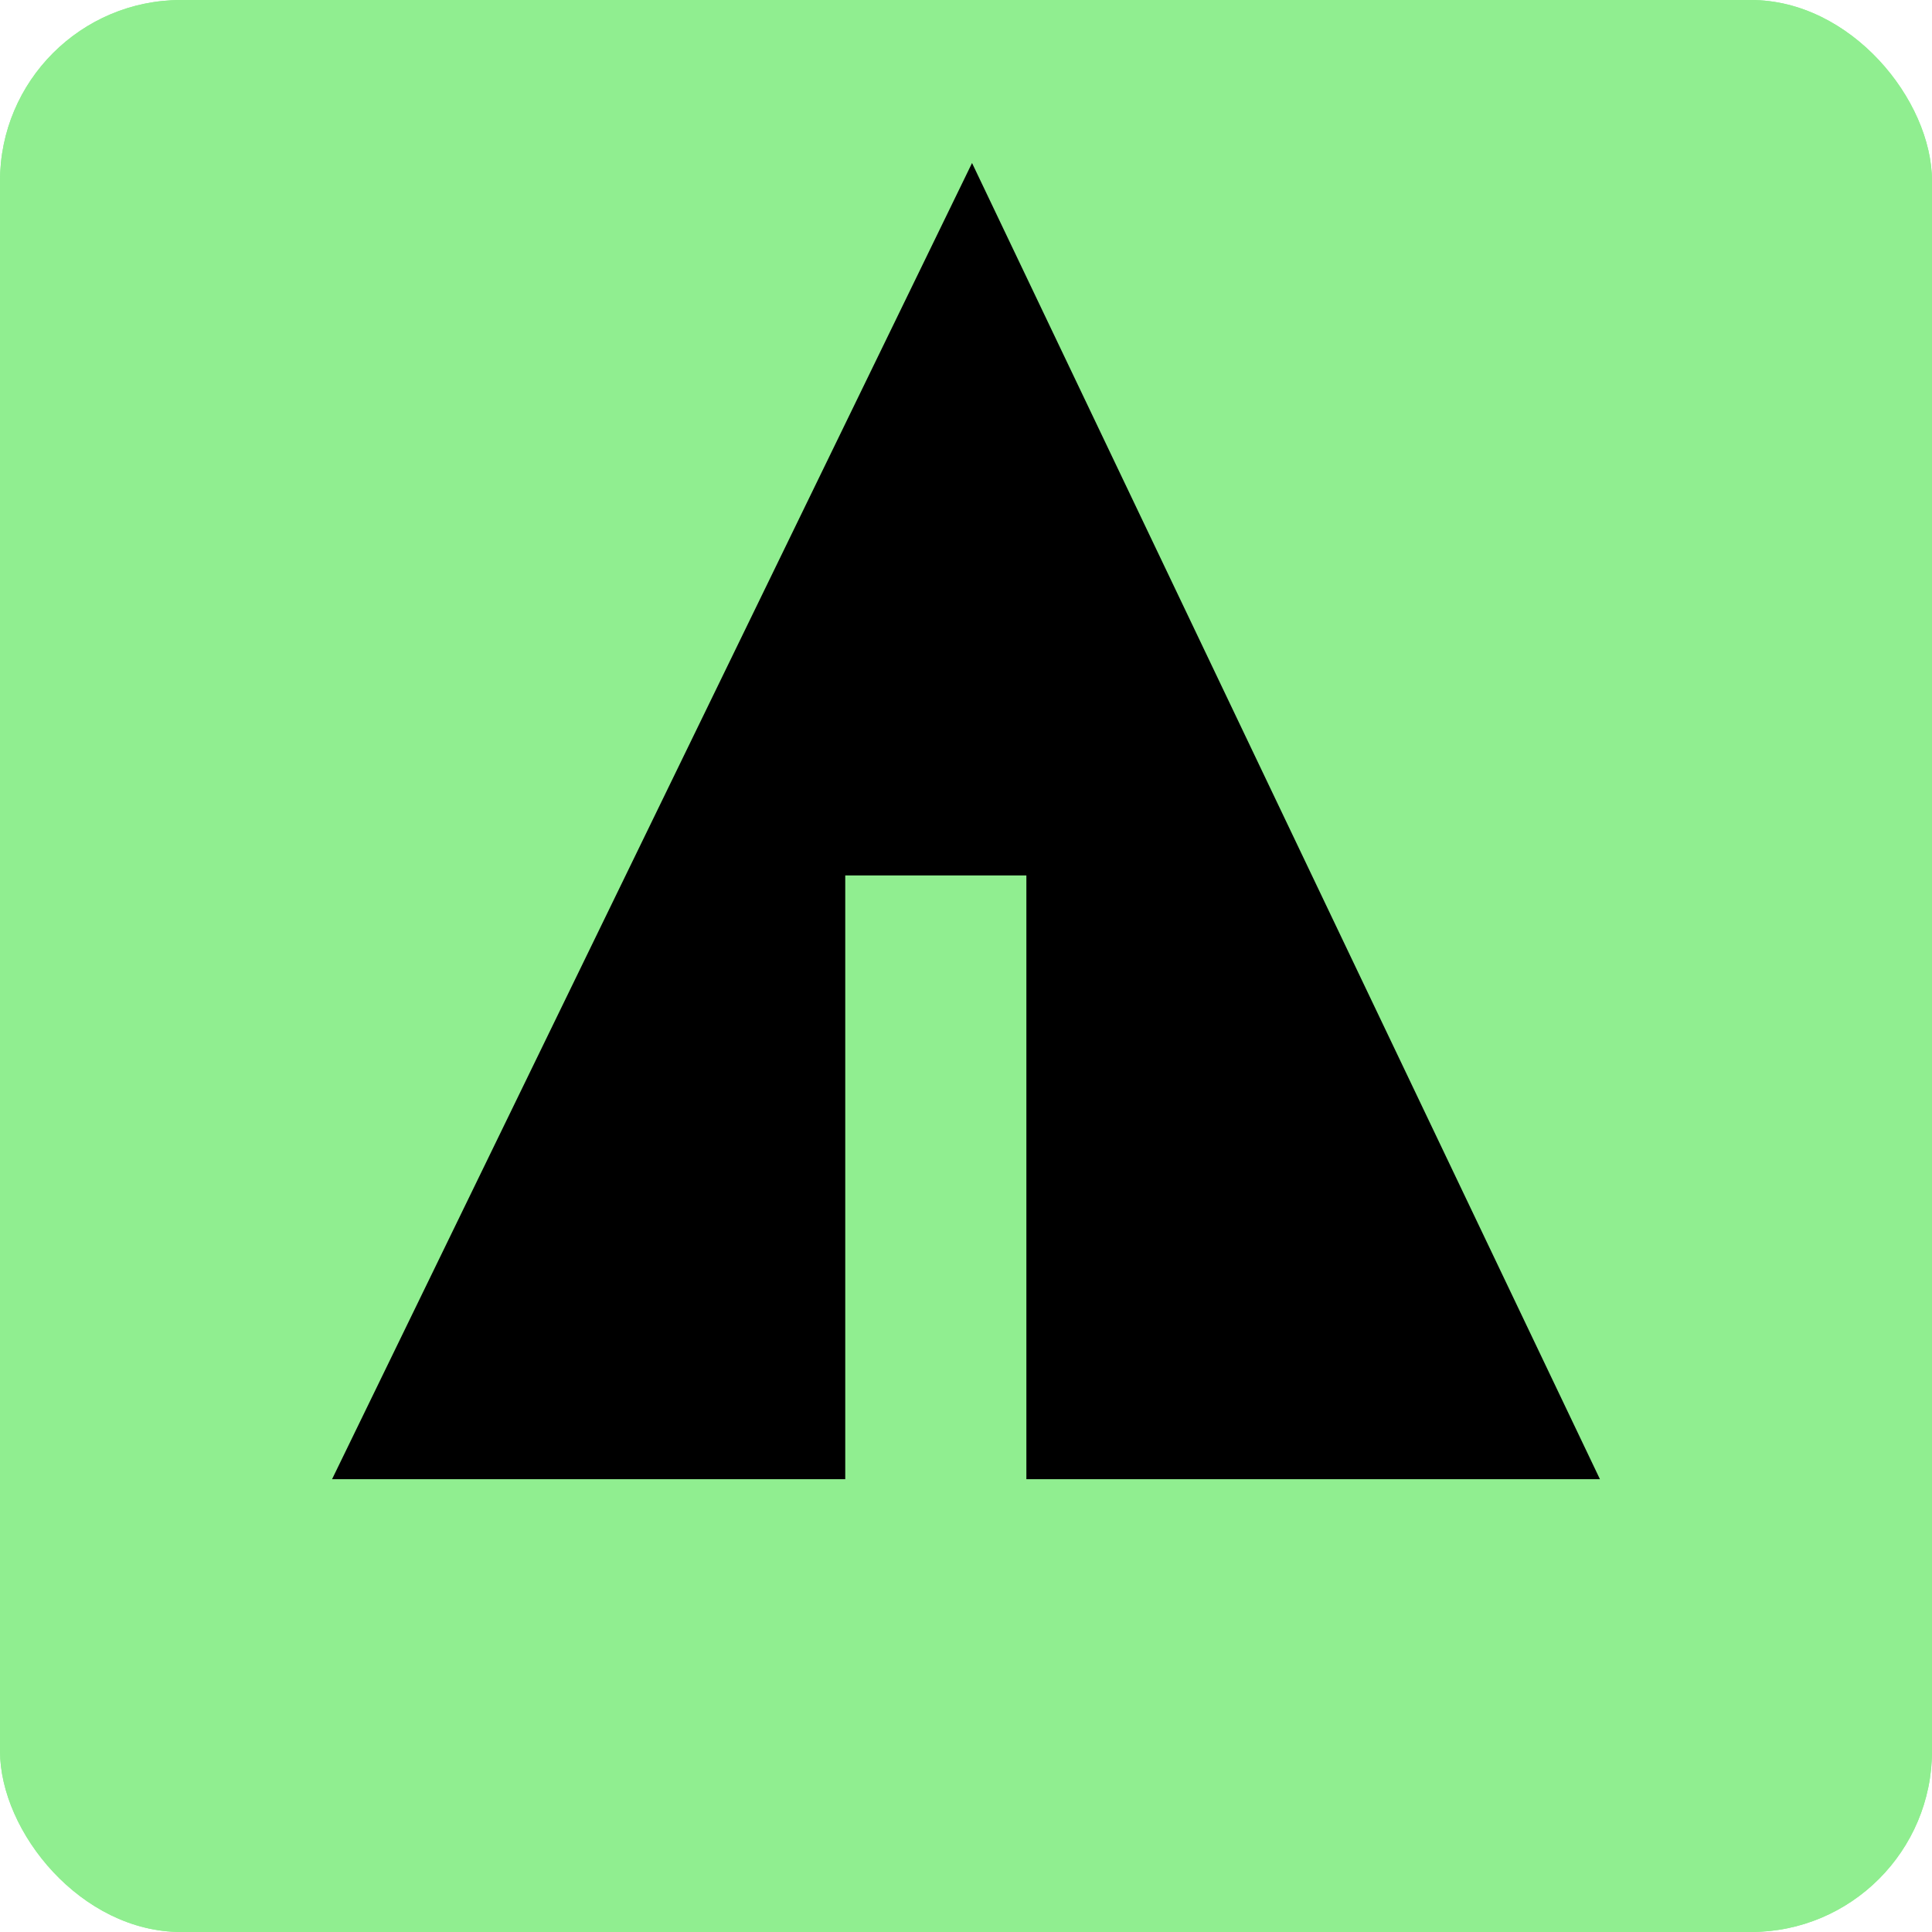 <svg xmlns="http://www.w3.org/2000/svg" width="32" height="32" viewBox="0 0 32 32" aria-labelledby="title">
    <title id="title">Forrst icon</title>
<rect fill="lightgreen" width="32" height="32" rx="3"/>    <rect fill="lightgreen" width="32" height="32" rx="3"/>    <line stroke="lightgreen" x1="11" y1="18.1" x2="15.1" y2="20.4"/>
    <line stroke="lightgreen" x1="16.5" y1="18.2" x2="19.3" y2="15.7"/>
    <line stroke="lightgreen" x1="16.5" y1="21" x2="21.2" y2="17.9"/>
	<polygon fill="black" points="5.5,24.5 14,24.5 14,14.5 17,14.5 17,24.5 26.5,24.5 16.1,2.7"/>
</svg>